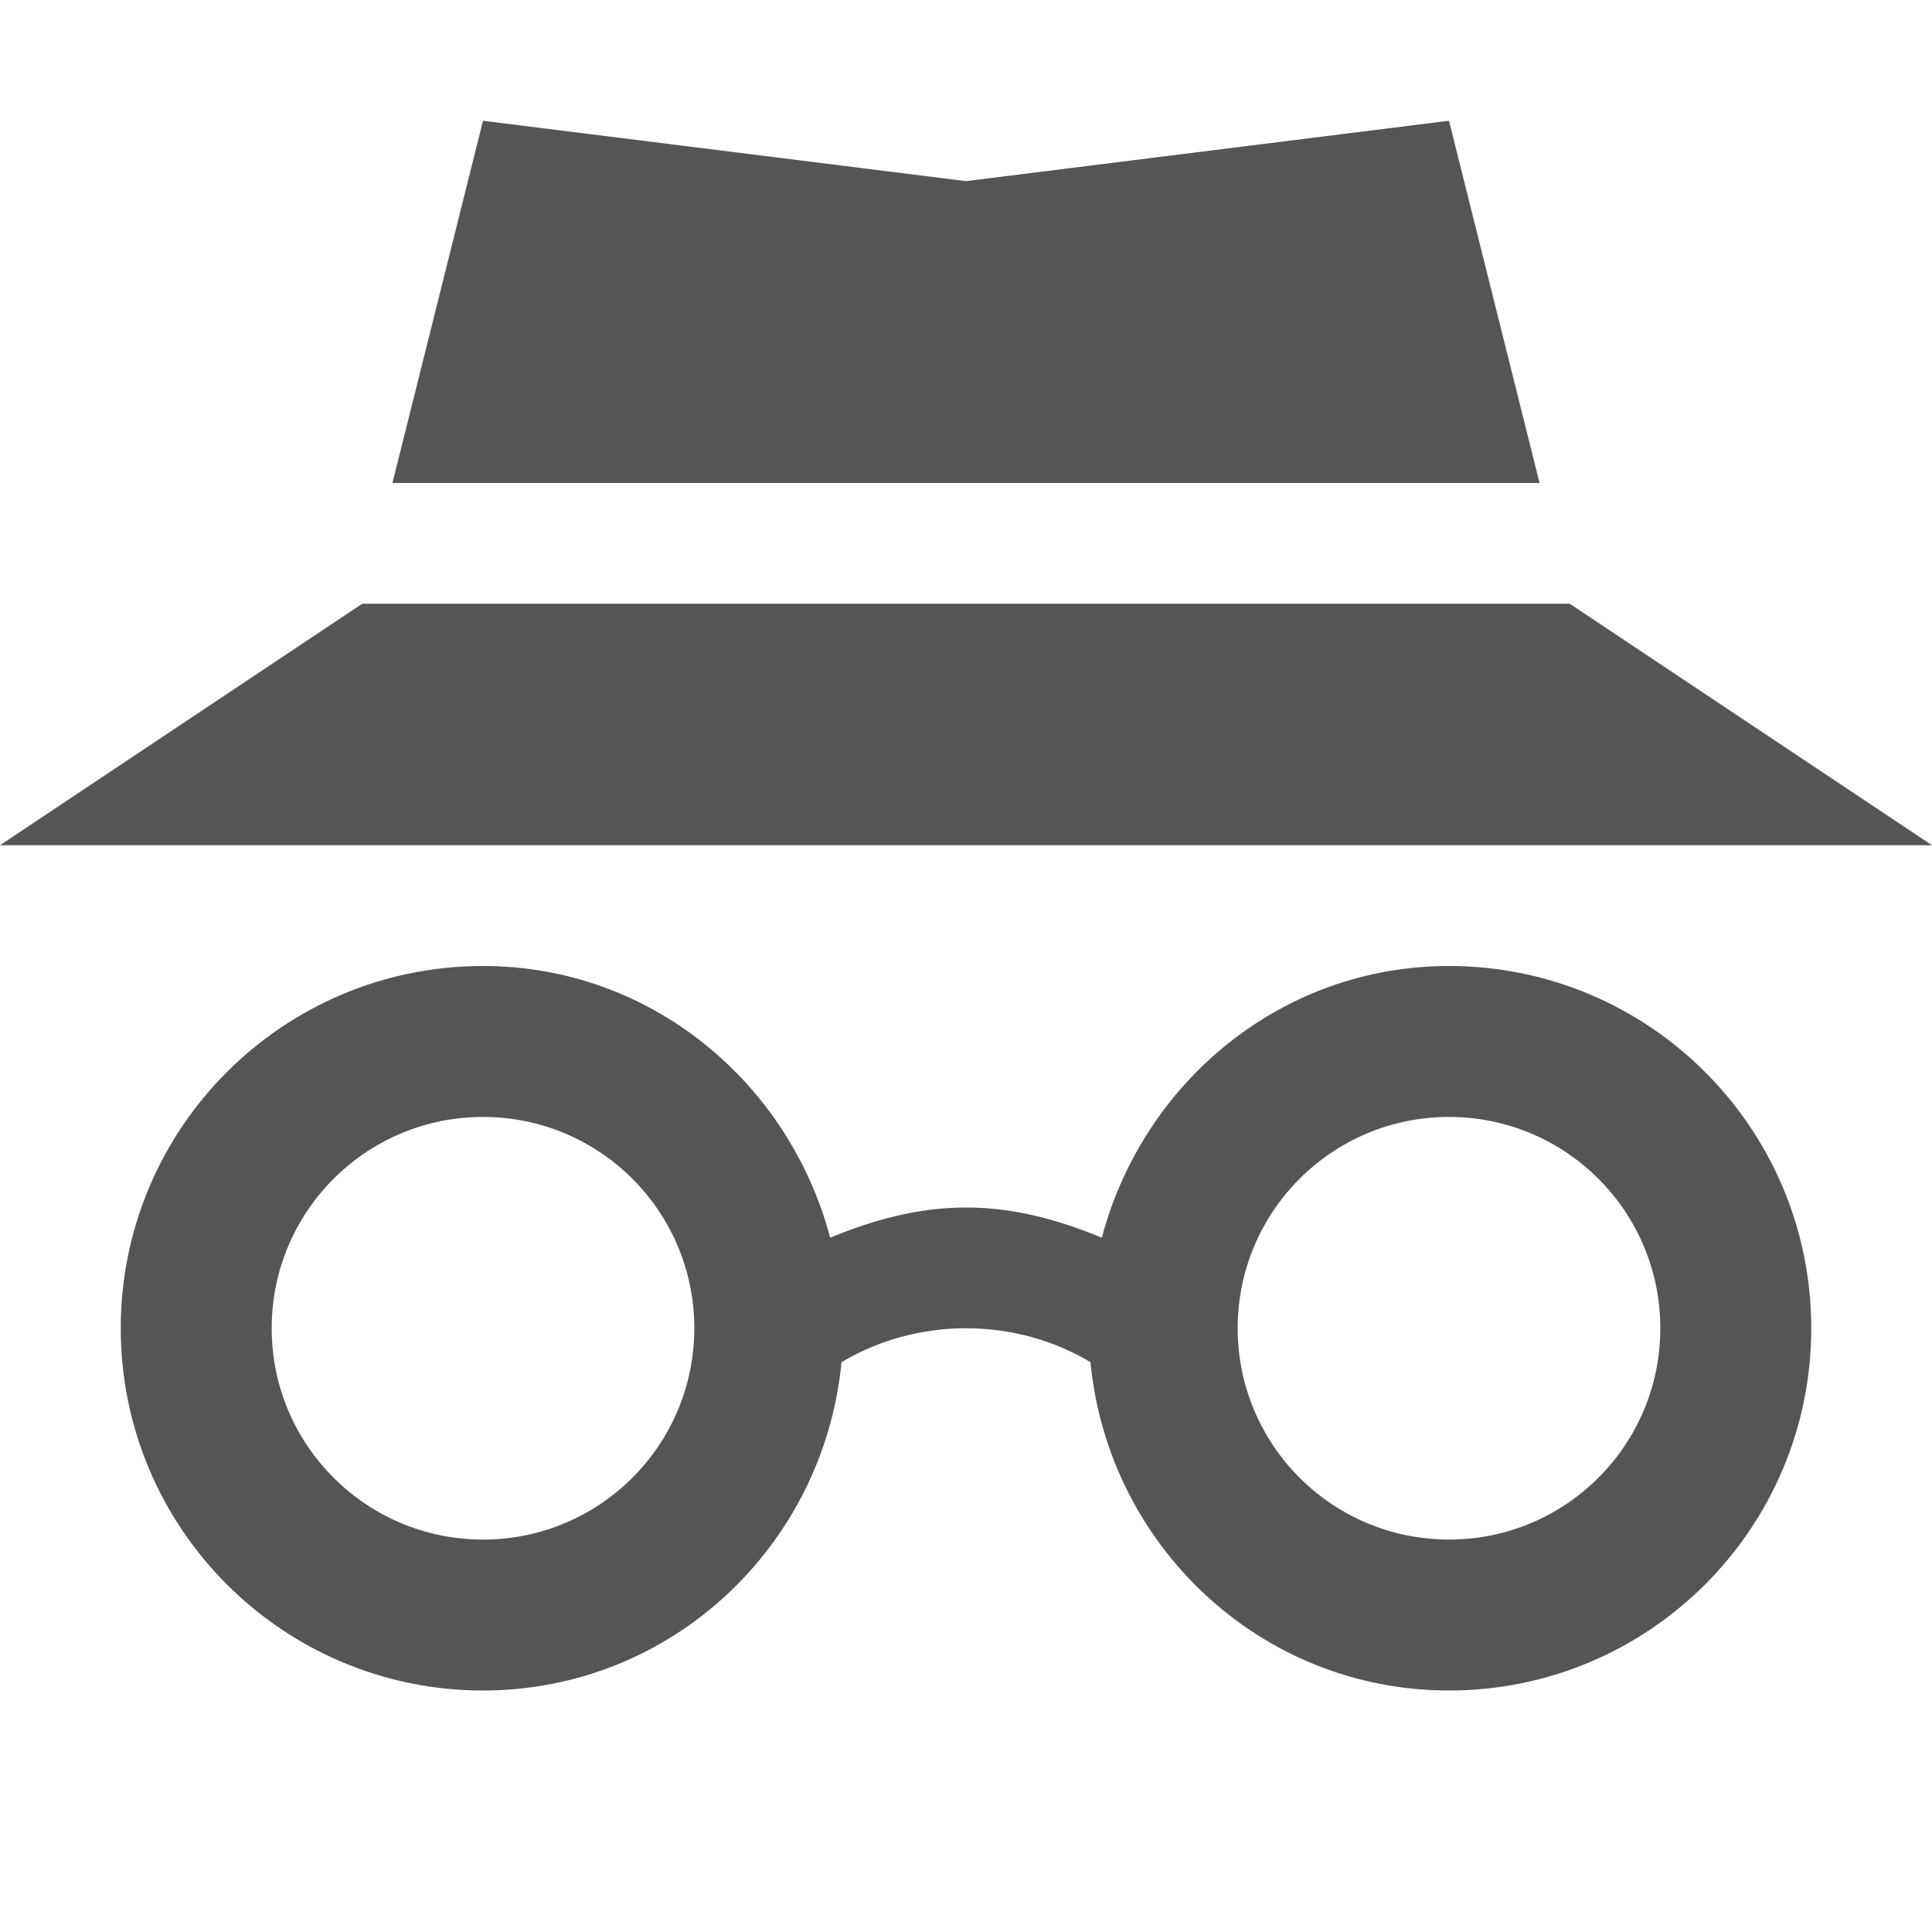 <svg xmlns="http://www.w3.org/2000/svg" xmlns:osb="http://www.openswatchbook.org/uri/2009/osb" id="svg7384" width="16" height="16" enable-background="new" version="1.1"><title id="title8473">Paper Symbolic Icon Theme</title><defs id="defs7386"><filter id="filter7554" color-interpolation-filters="sRGB"><feBlend id="feBlend7556" in2="BackgroundImage" mode="darken"/></filter></defs><g id="layer9" transform="translate(-285 251)"><path id="path5072" fill="#555" d="m289-243c-1.657 0-3 1.343-3 3s1.343 3 3 3c1.559 0 2.822-1.198 2.969-2.719 0.3-0.179 0.657-0.281 1.031-0.281 0.375 0 0.732 0.102 1.031 0.281 0.146 1.52 1.41 2.719 2.969 2.719 1.657 0 3-1.343 3-3s-1.343-3-3-3c-1.391 0-2.535 0.966-2.875 2.25-0.352-0.145-0.721-0.25-1.125-0.25s-0.773 0.105-1.125 0.25c-0.34-1.284-1.484-2.25-2.875-2.25zm0 1.25c0.967 0 1.75 0.783 1.75 1.75s-0.783 1.75-1.75 1.75-1.75-0.783-1.75-1.75 0.783-1.75 1.75-1.75zm8 0c0.967 0 1.75 0.783 1.75 1.75s-0.783 1.75-1.75 1.75-1.75-0.783-1.75-1.75 0.783-1.75 1.75-1.75z"/><path id="path5868" fill="#555" d="m289-250-0.75 3h9.5l-0.75-3-4 0.5zm-1 4-3 2h16l-3-2z"/></g></svg>